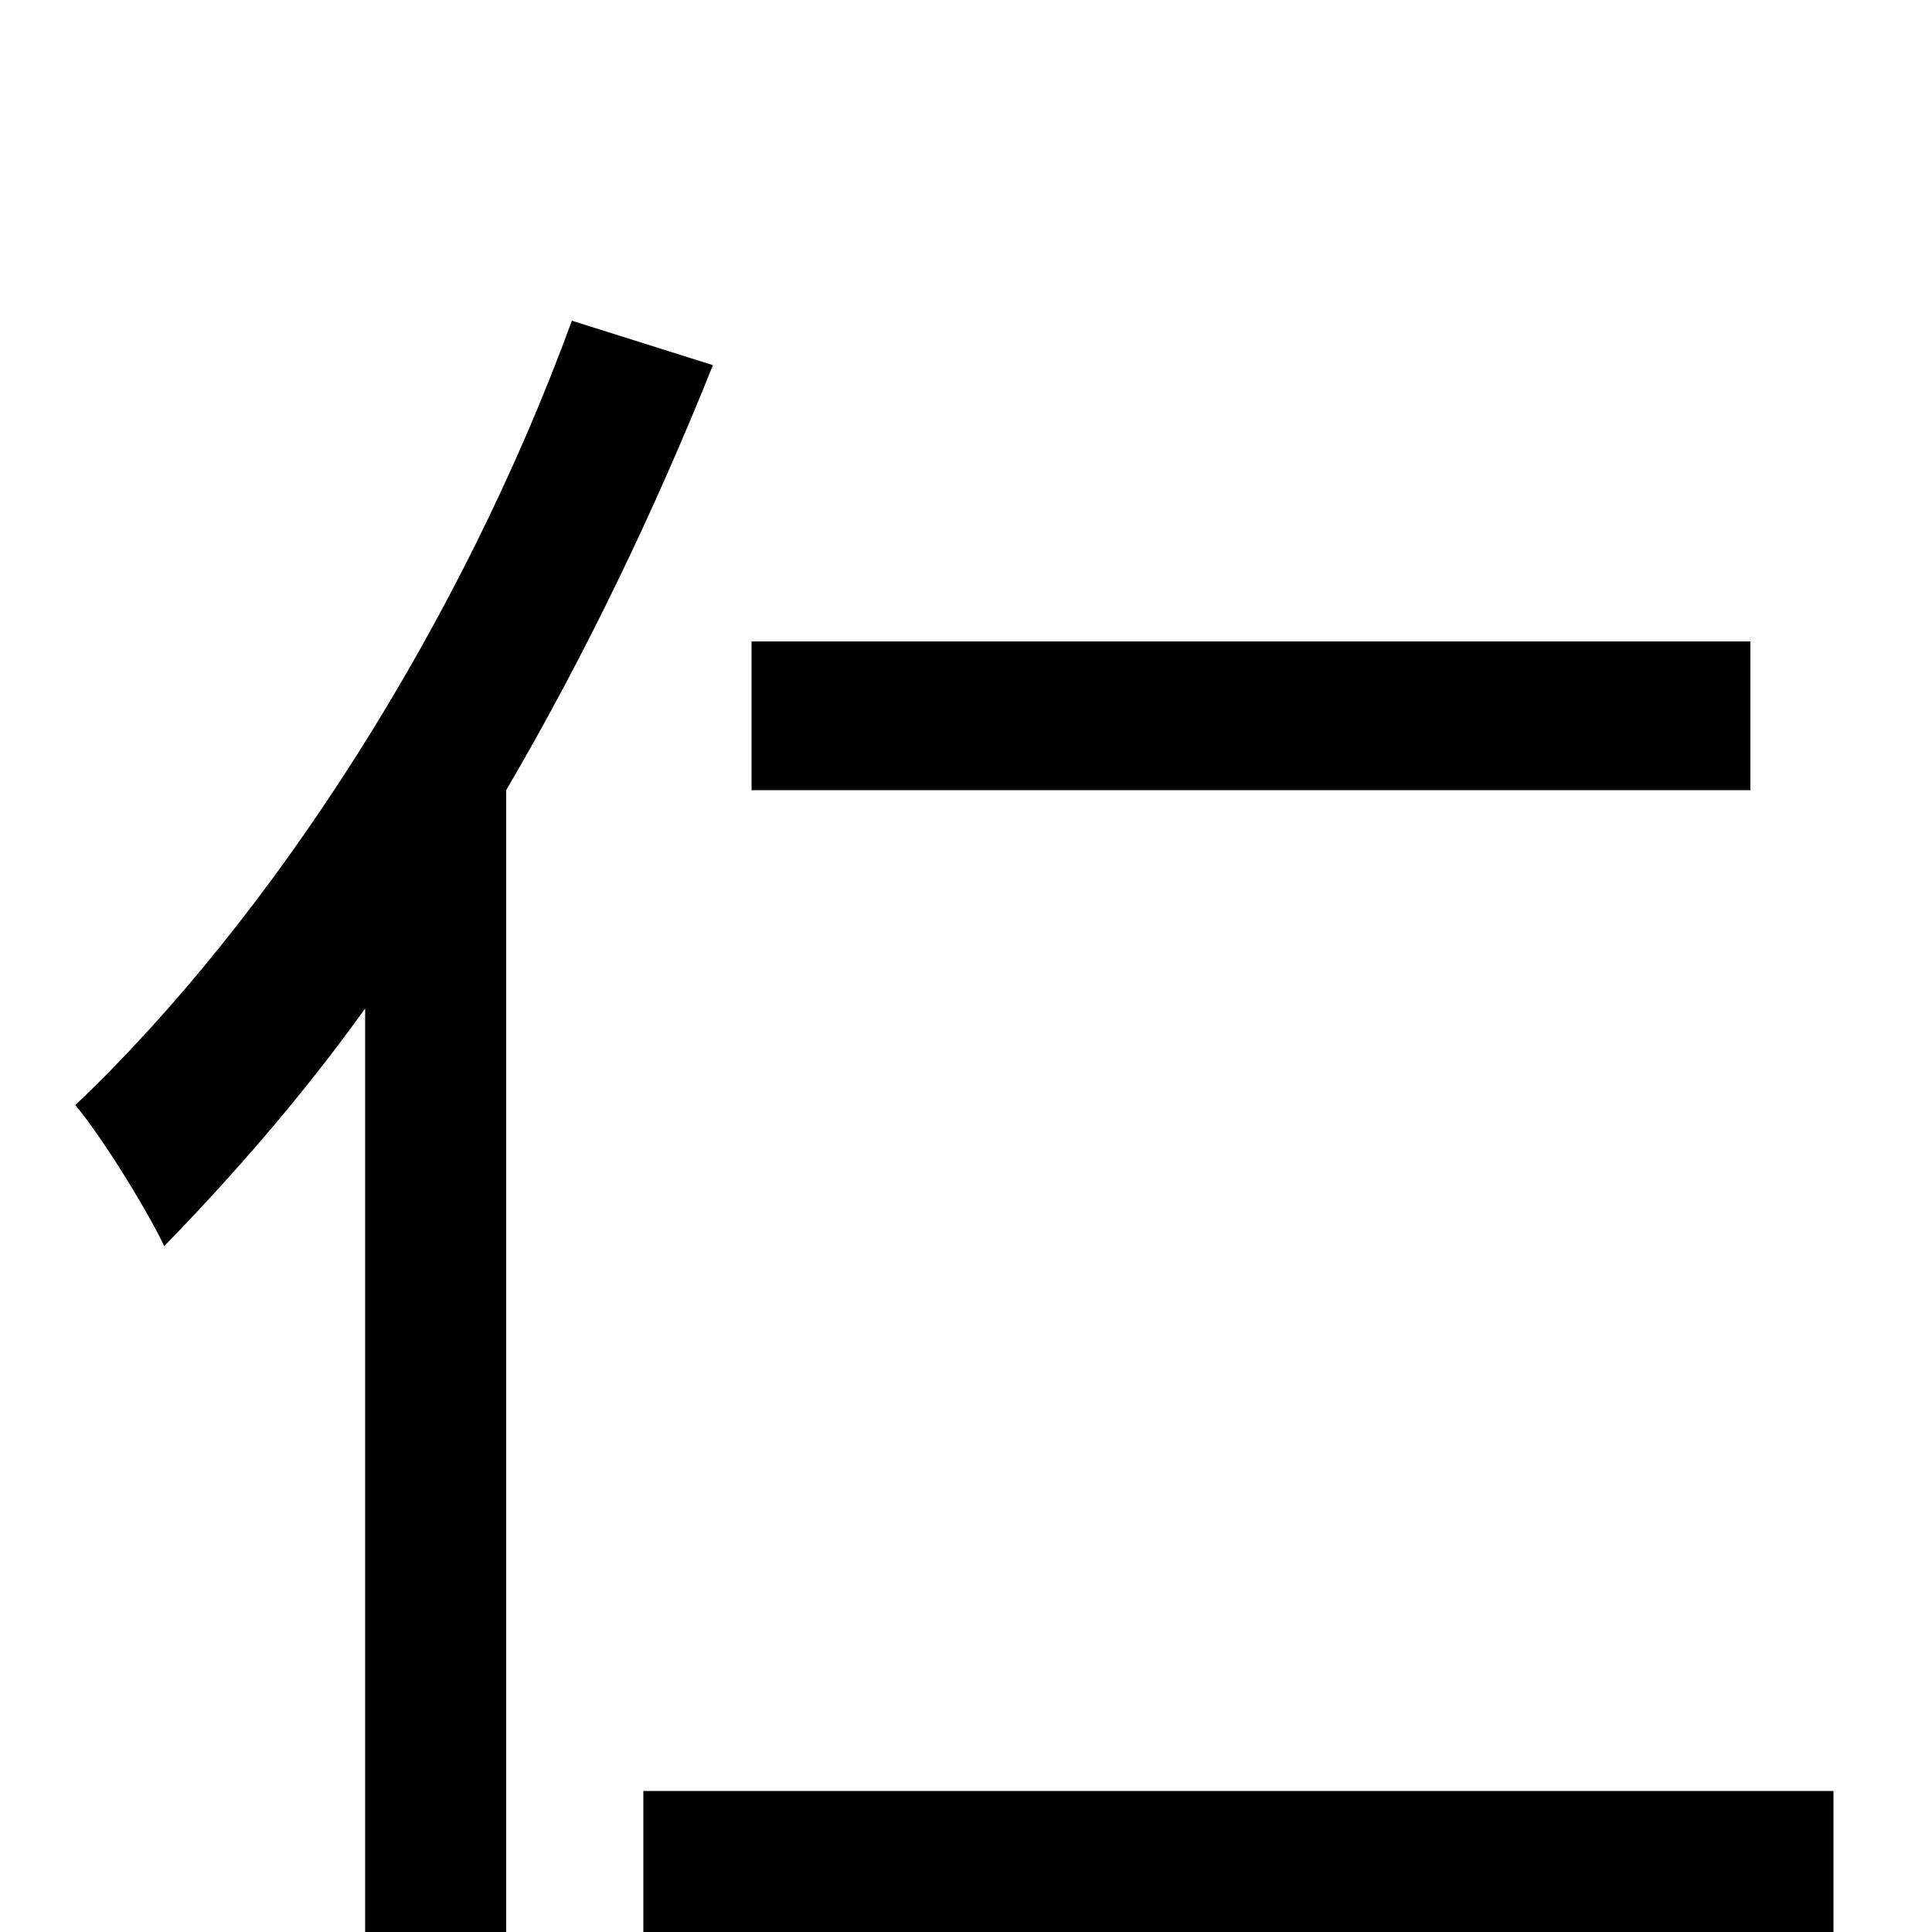 <svg xmlns="http://www.w3.org/2000/svg" viewBox="0 -1000 1000 1000">
	<path fill="#000000" d="M906 -668H389V-591H906ZM296 -834C239 -678 142 -526 39 -428C54 -410 77 -372 85 -355C120 -391 156 -432 189 -478V75H262V-591C303 -661 339 -736 369 -811ZM333 -73V4H949V-73Z"/>
</svg>